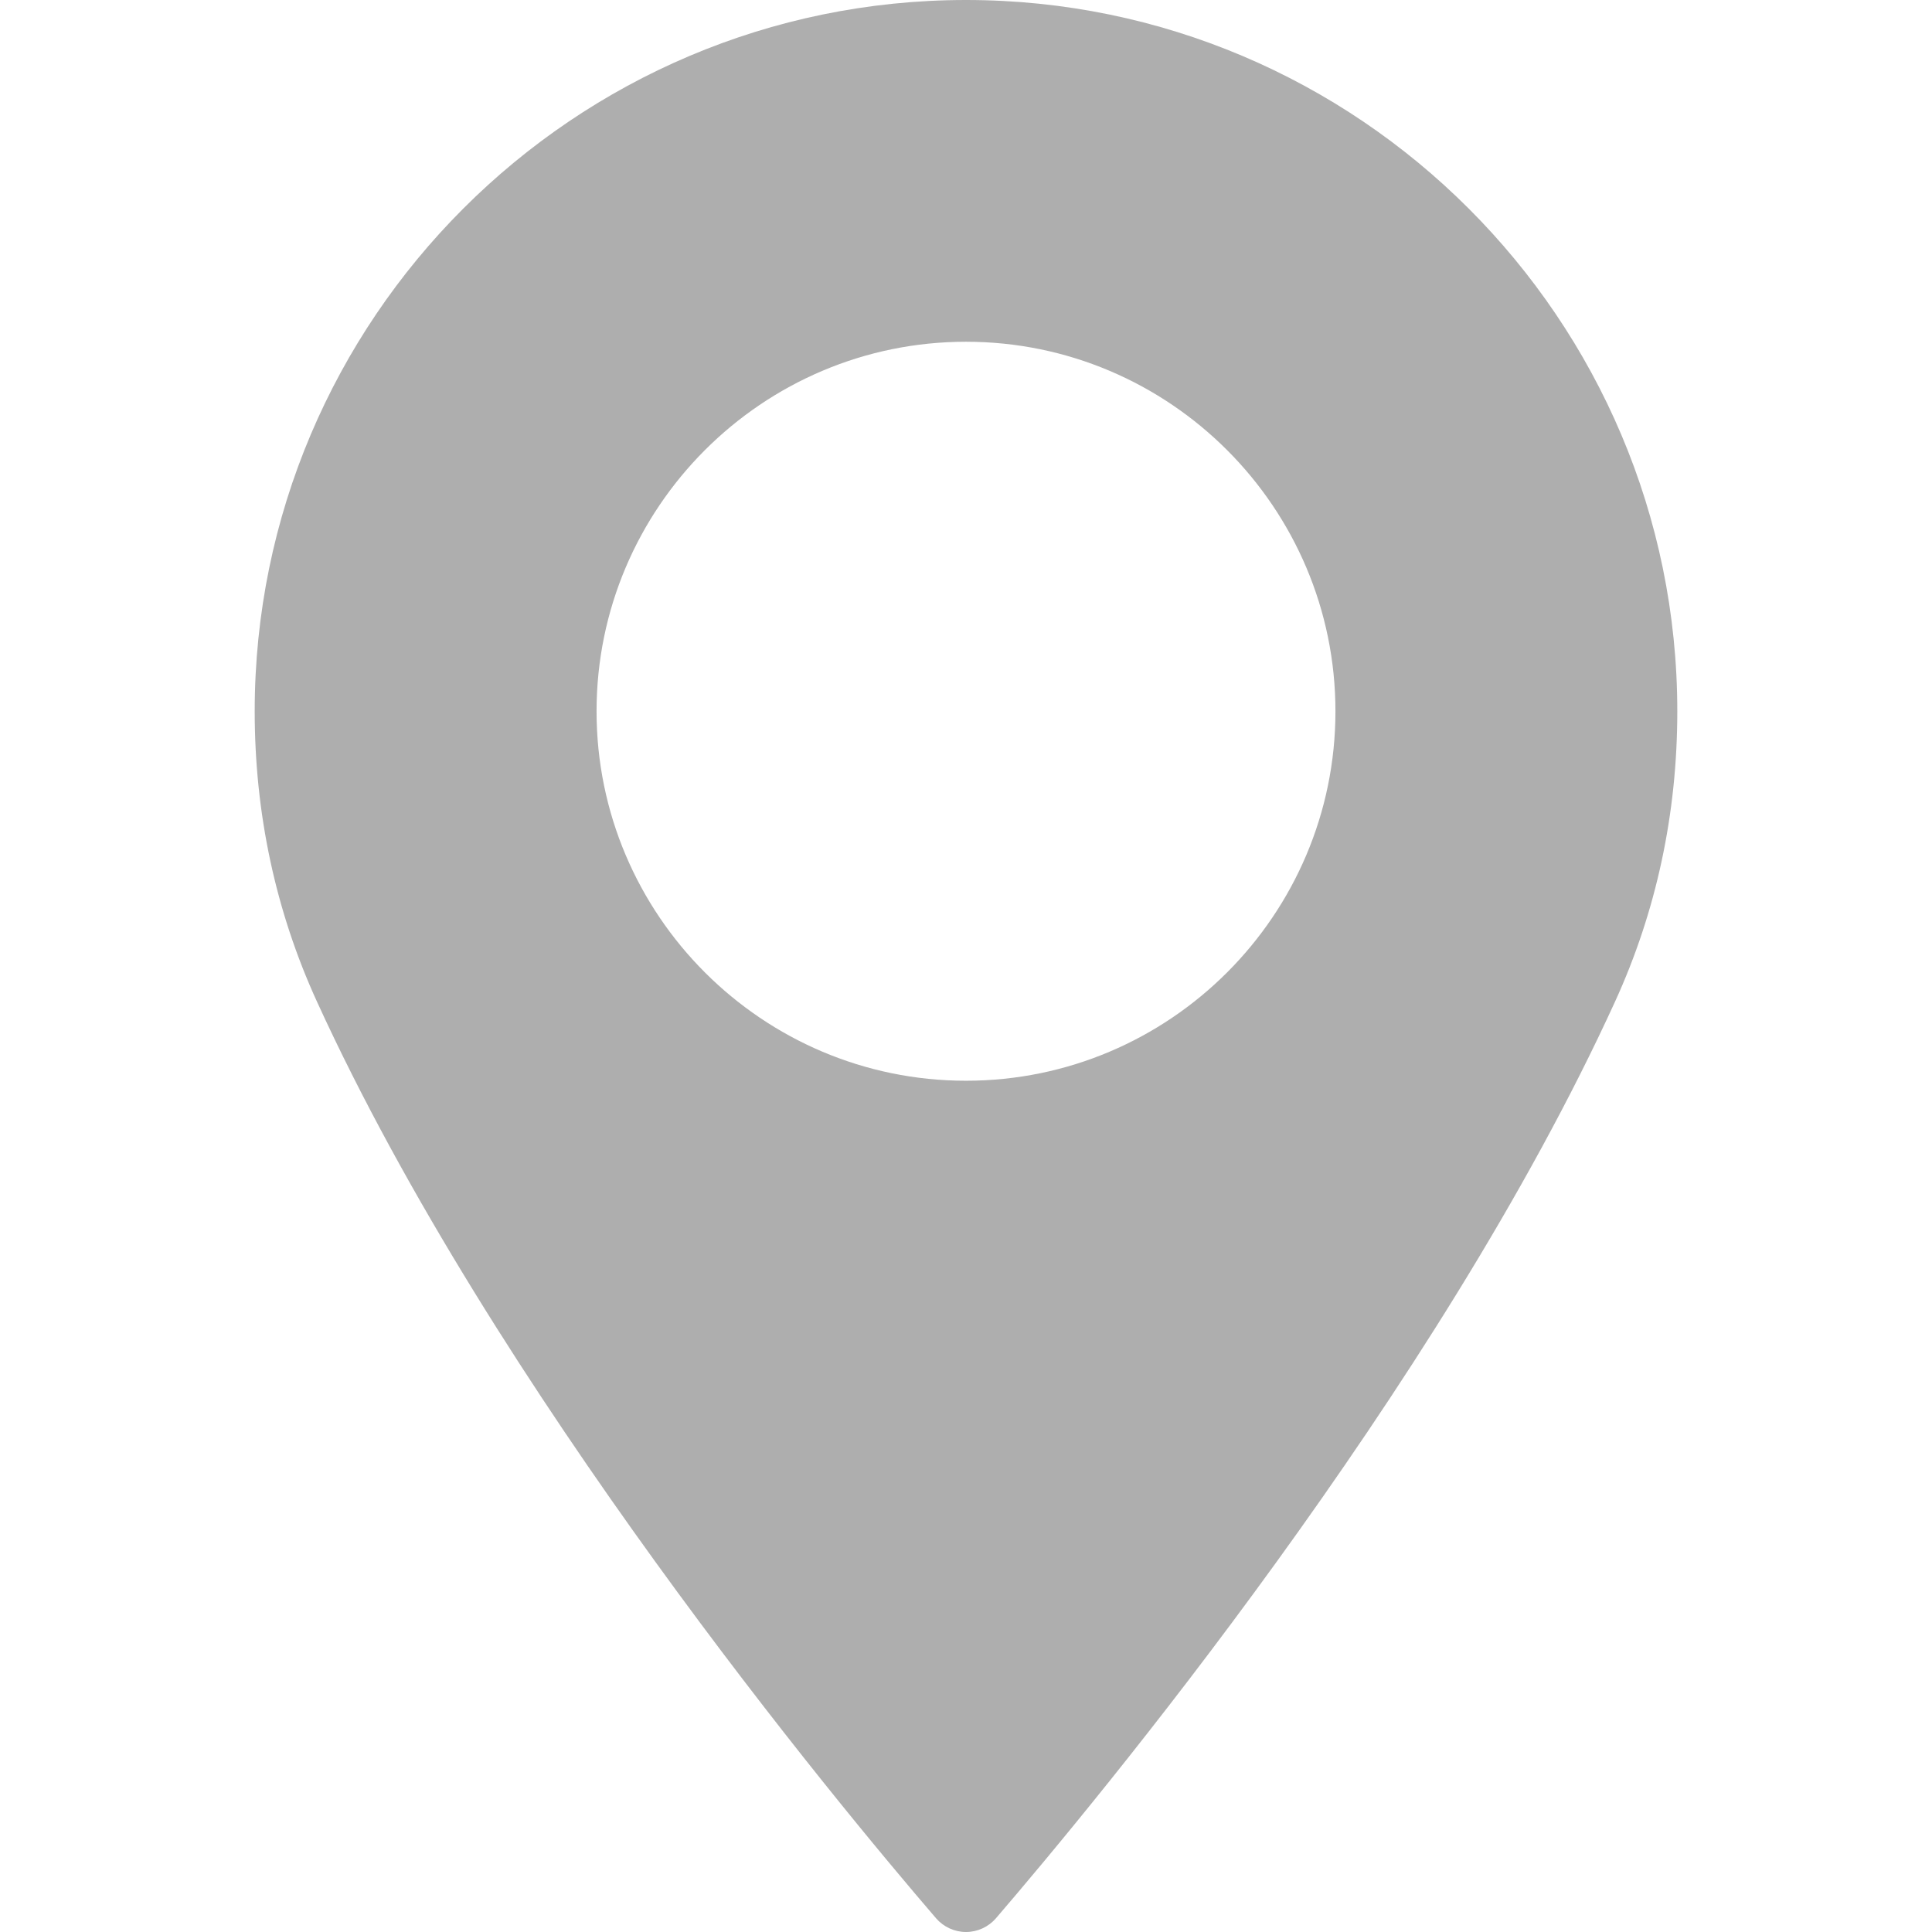 <svg width="18" height="18" viewBox="0 0 18 18" fill="none" xmlns="http://www.w3.org/2000/svg">
<path d="M9 0C5.346 0 2.373 2.973 2.373 6.627C2.373 7.58 2.568 8.49 2.953 9.332C4.61 12.957 7.786 16.785 8.721 17.872C8.791 17.953 8.893 18 9 18C9.107 18 9.209 17.953 9.279 17.872C10.213 16.785 13.39 12.958 15.047 9.332C15.432 8.49 15.627 7.58 15.627 6.627C15.627 2.973 12.654 0 9 0ZM9 10.069C7.102 10.069 5.558 8.525 5.558 6.627C5.558 4.729 7.102 3.184 9 3.184C10.898 3.184 12.442 4.729 12.442 6.627C12.442 8.525 10.898 10.069 9 10.069Z" fill="#AEAEAE"/>
</svg>
